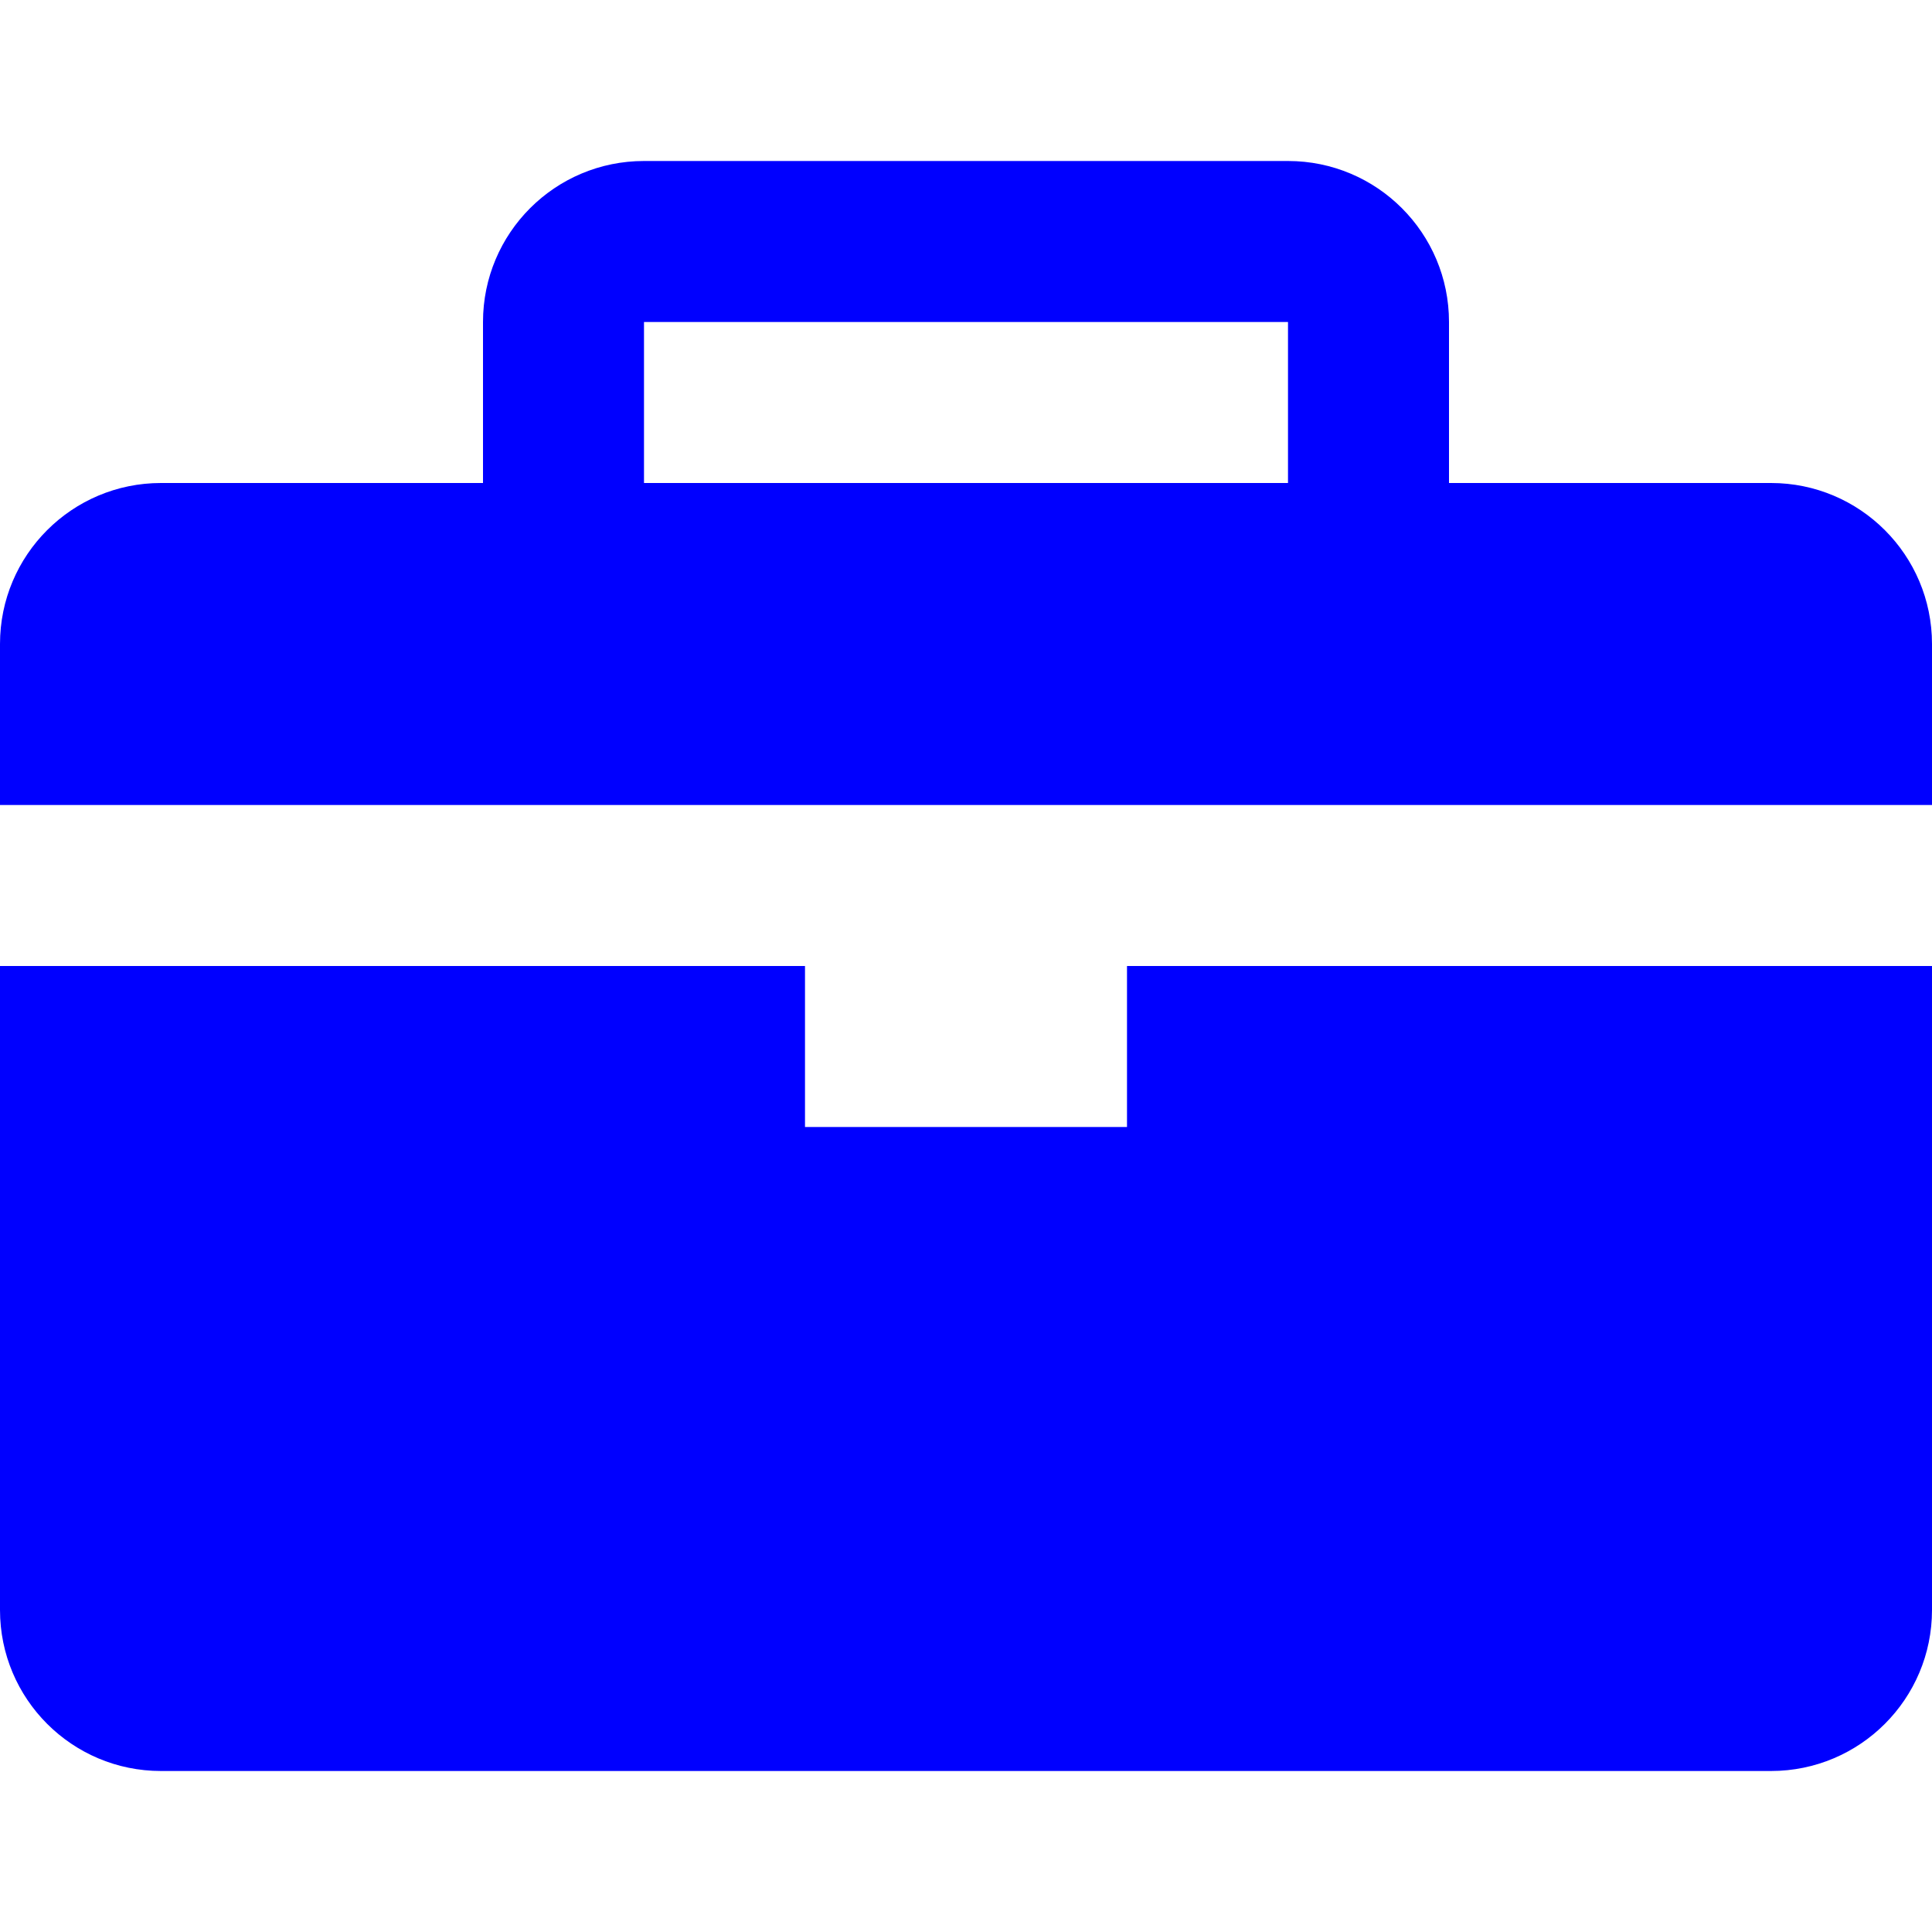 <svg width="24" height="24" viewBox="0 0 24 24" fill="none" xmlns="http://www.w3.org/2000/svg">
<path fillRule="evenodd" clipRule="evenodd" d="M6 4C6 2.895 6.895 2 8 2H16C17.105 2 18 2.895 18 4V6H22C23.105 6 24 6.895 24 8V10H0V8C0 6.895 0.895 6 2 6H6V4ZM8 6H16V4H8V6Z" fill="#0000FF"/>
<path d="M14 12H24V20C24 21.105 23.105 22 22 22H2C0.895 22 0 21.105 0 20V12H10V14H14V12Z" fill="#0000FF"/>
</svg>
